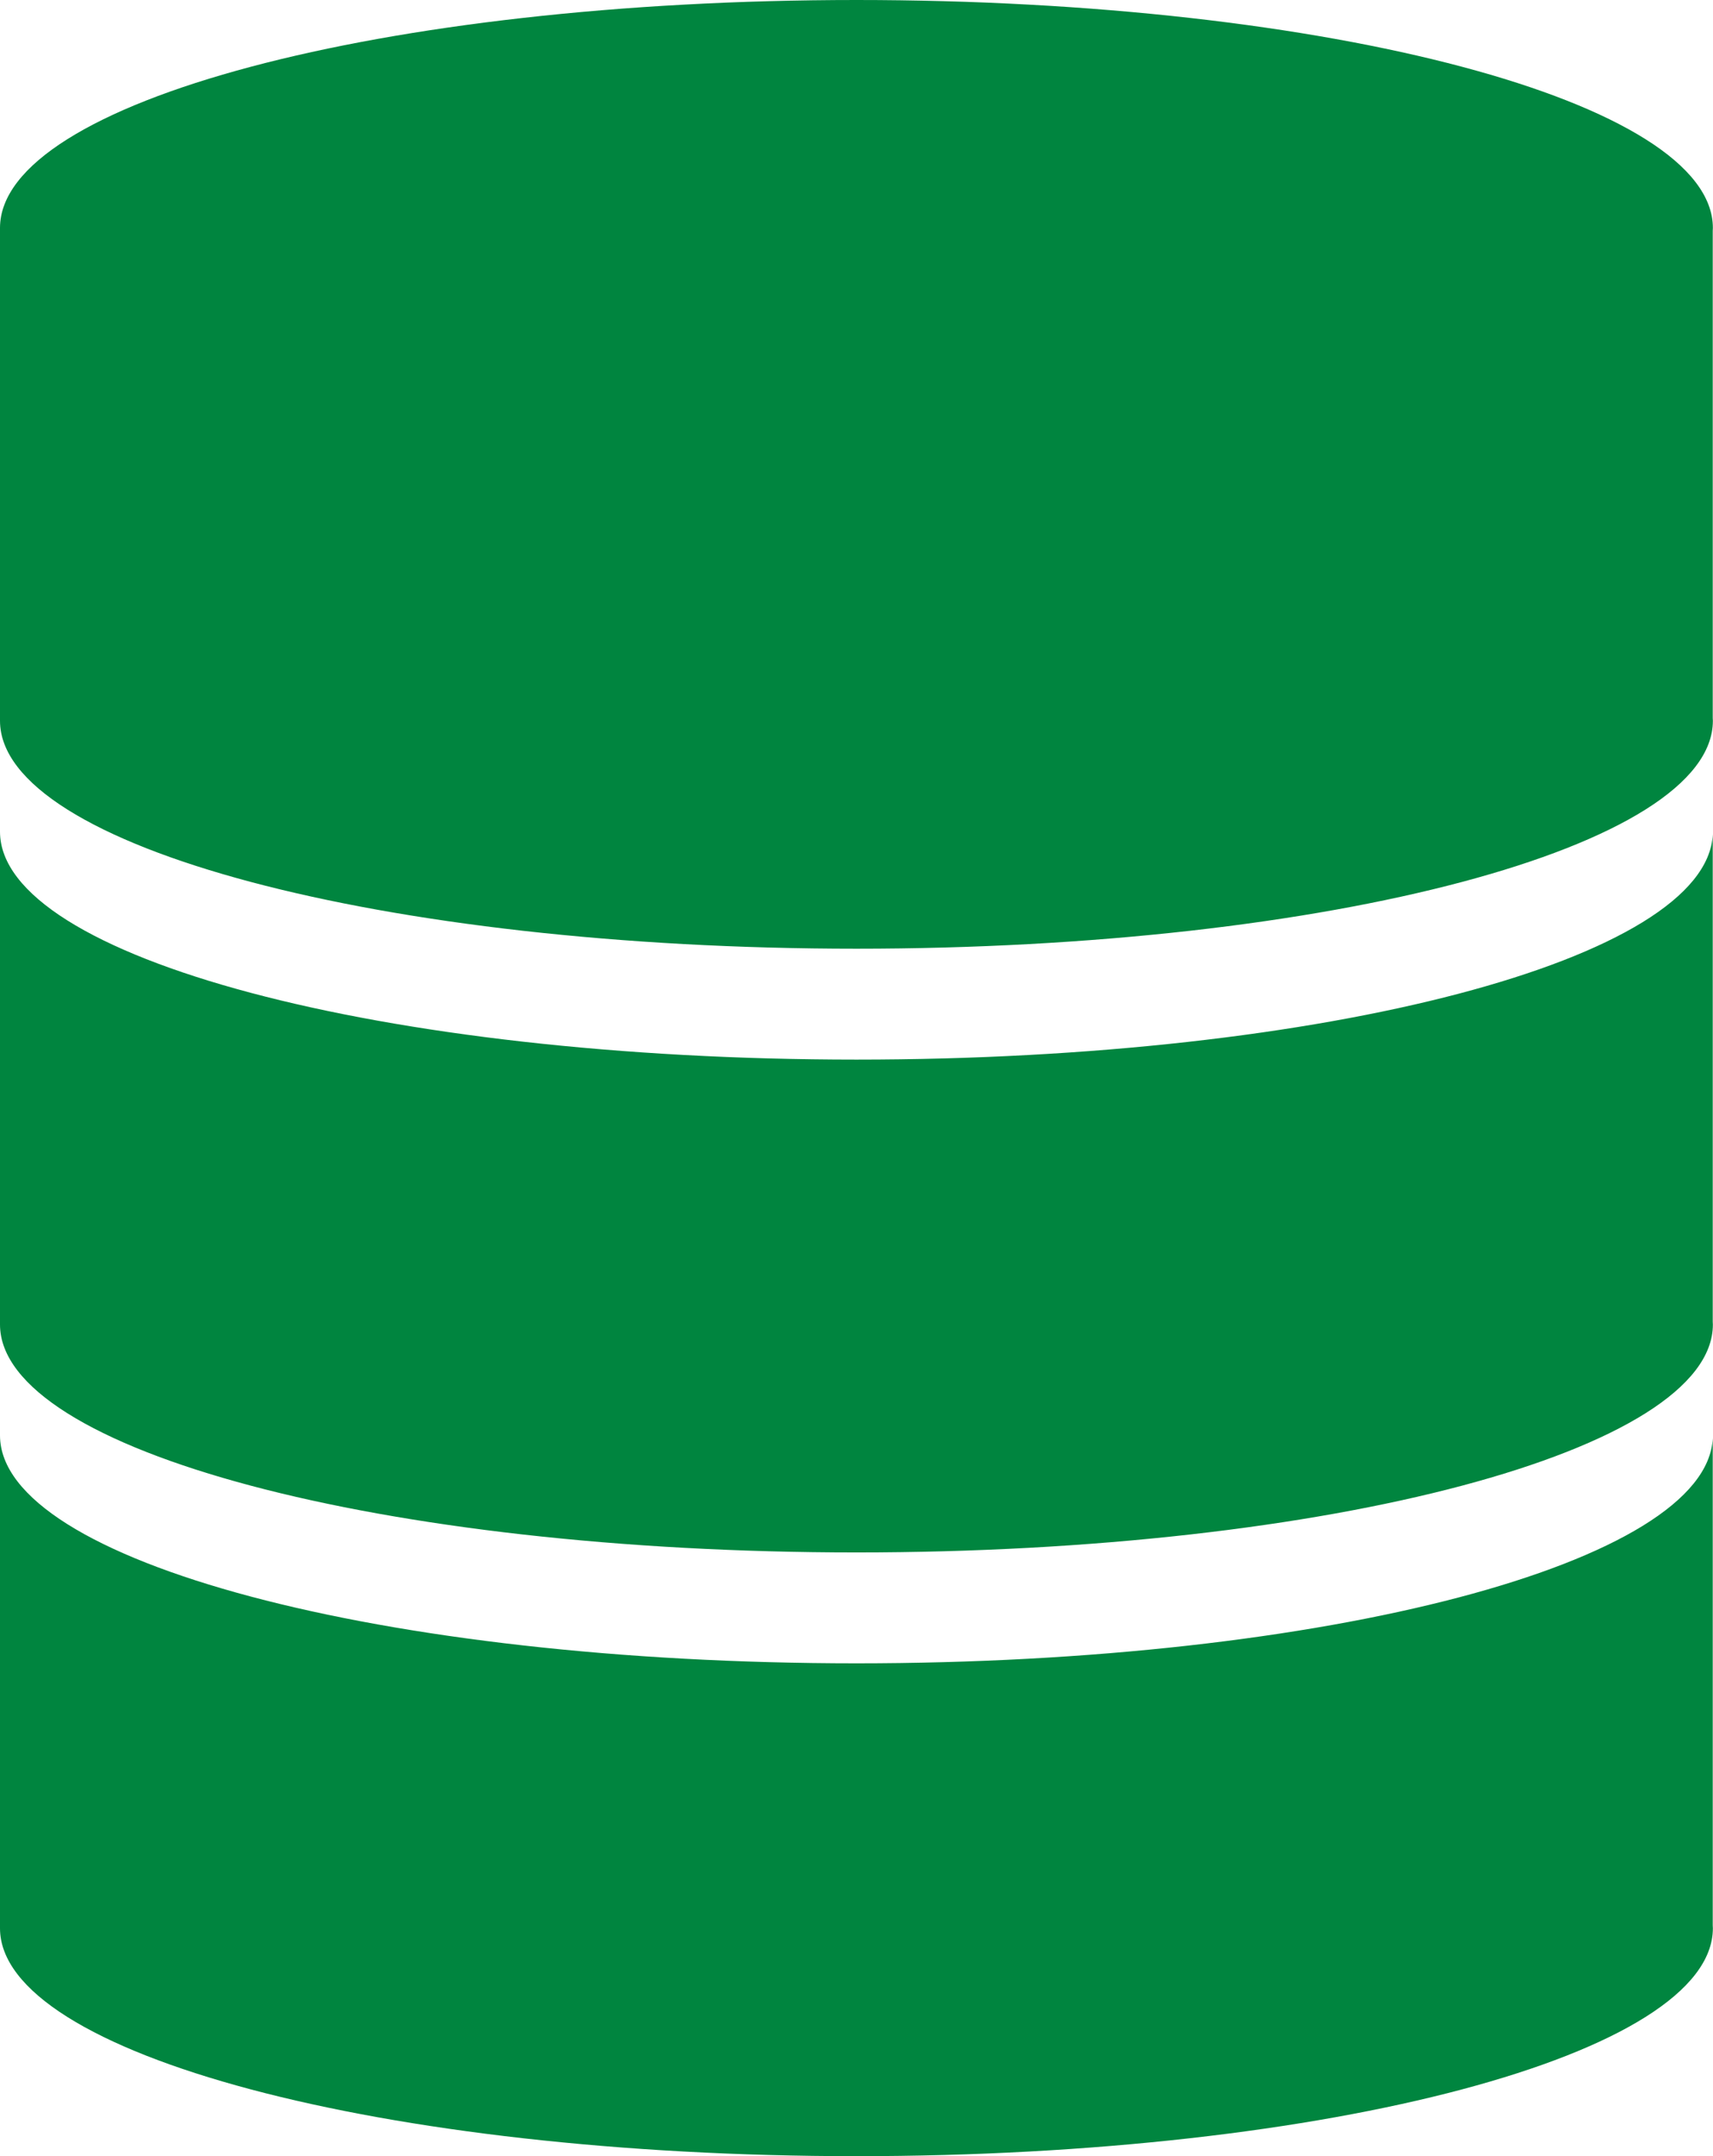 <?xml version="1.0" encoding="iso-8859-1"?>
<!-- Generator: Adobe Illustrator 18.0.0, SVG Export Plug-In . SVG Version: 6.00 Build 0)  -->
<!DOCTYPE svg PUBLIC "-//W3C//DTD SVG 1.1//EN" "http://www.w3.org/Graphics/SVG/1.1/DTD/svg11.dtd">
<svg version="1.1" xmlns="http://www.w3.org/2000/svg" xmlns:xlink="http://www.w3.org/1999/xlink" x="0px" y="0px"
	 viewBox="0 0 278.021 350" style="enable-background:new 0 0 278.021 350;" xml:space="preserve">
<g id="Database">
	<g id="database">
		<g>
			<path style="fill:#00853f;" d="M277.979,233.451C277.07,253.677,215.202,270,139,270C62.232,270,0,253.435,0,233h-0.021v80H0
				c0,20.435,62.232,37,139,37s139-16.565,139-37c0-0.151-0.015-0.3-0.021-0.451V233.451z M277.979,135.451
				C277.07,155.677,215.202,172,139,172C62.232,172,0,155.435,0,135h-0.021v80H0c0,20.435,62.232,37,139,37s139-16.565,139-37
				c0-0.151-0.015-0.3-0.021-0.451V135.451z M277.979,37.451C277.985,37.3,278,37.151,278,37c0-20.435-62.232-37-139-37
				S0,16.565,0,37h-0.021v80H0c0,20.435,62.232,37,139,37s139-16.565,139-37c0-0.151-0.015-0.3-0.021-0.451V37.451z"/>
		</g>
	</g>
</g>
<g id="Layer_1">
</g>
</svg>
